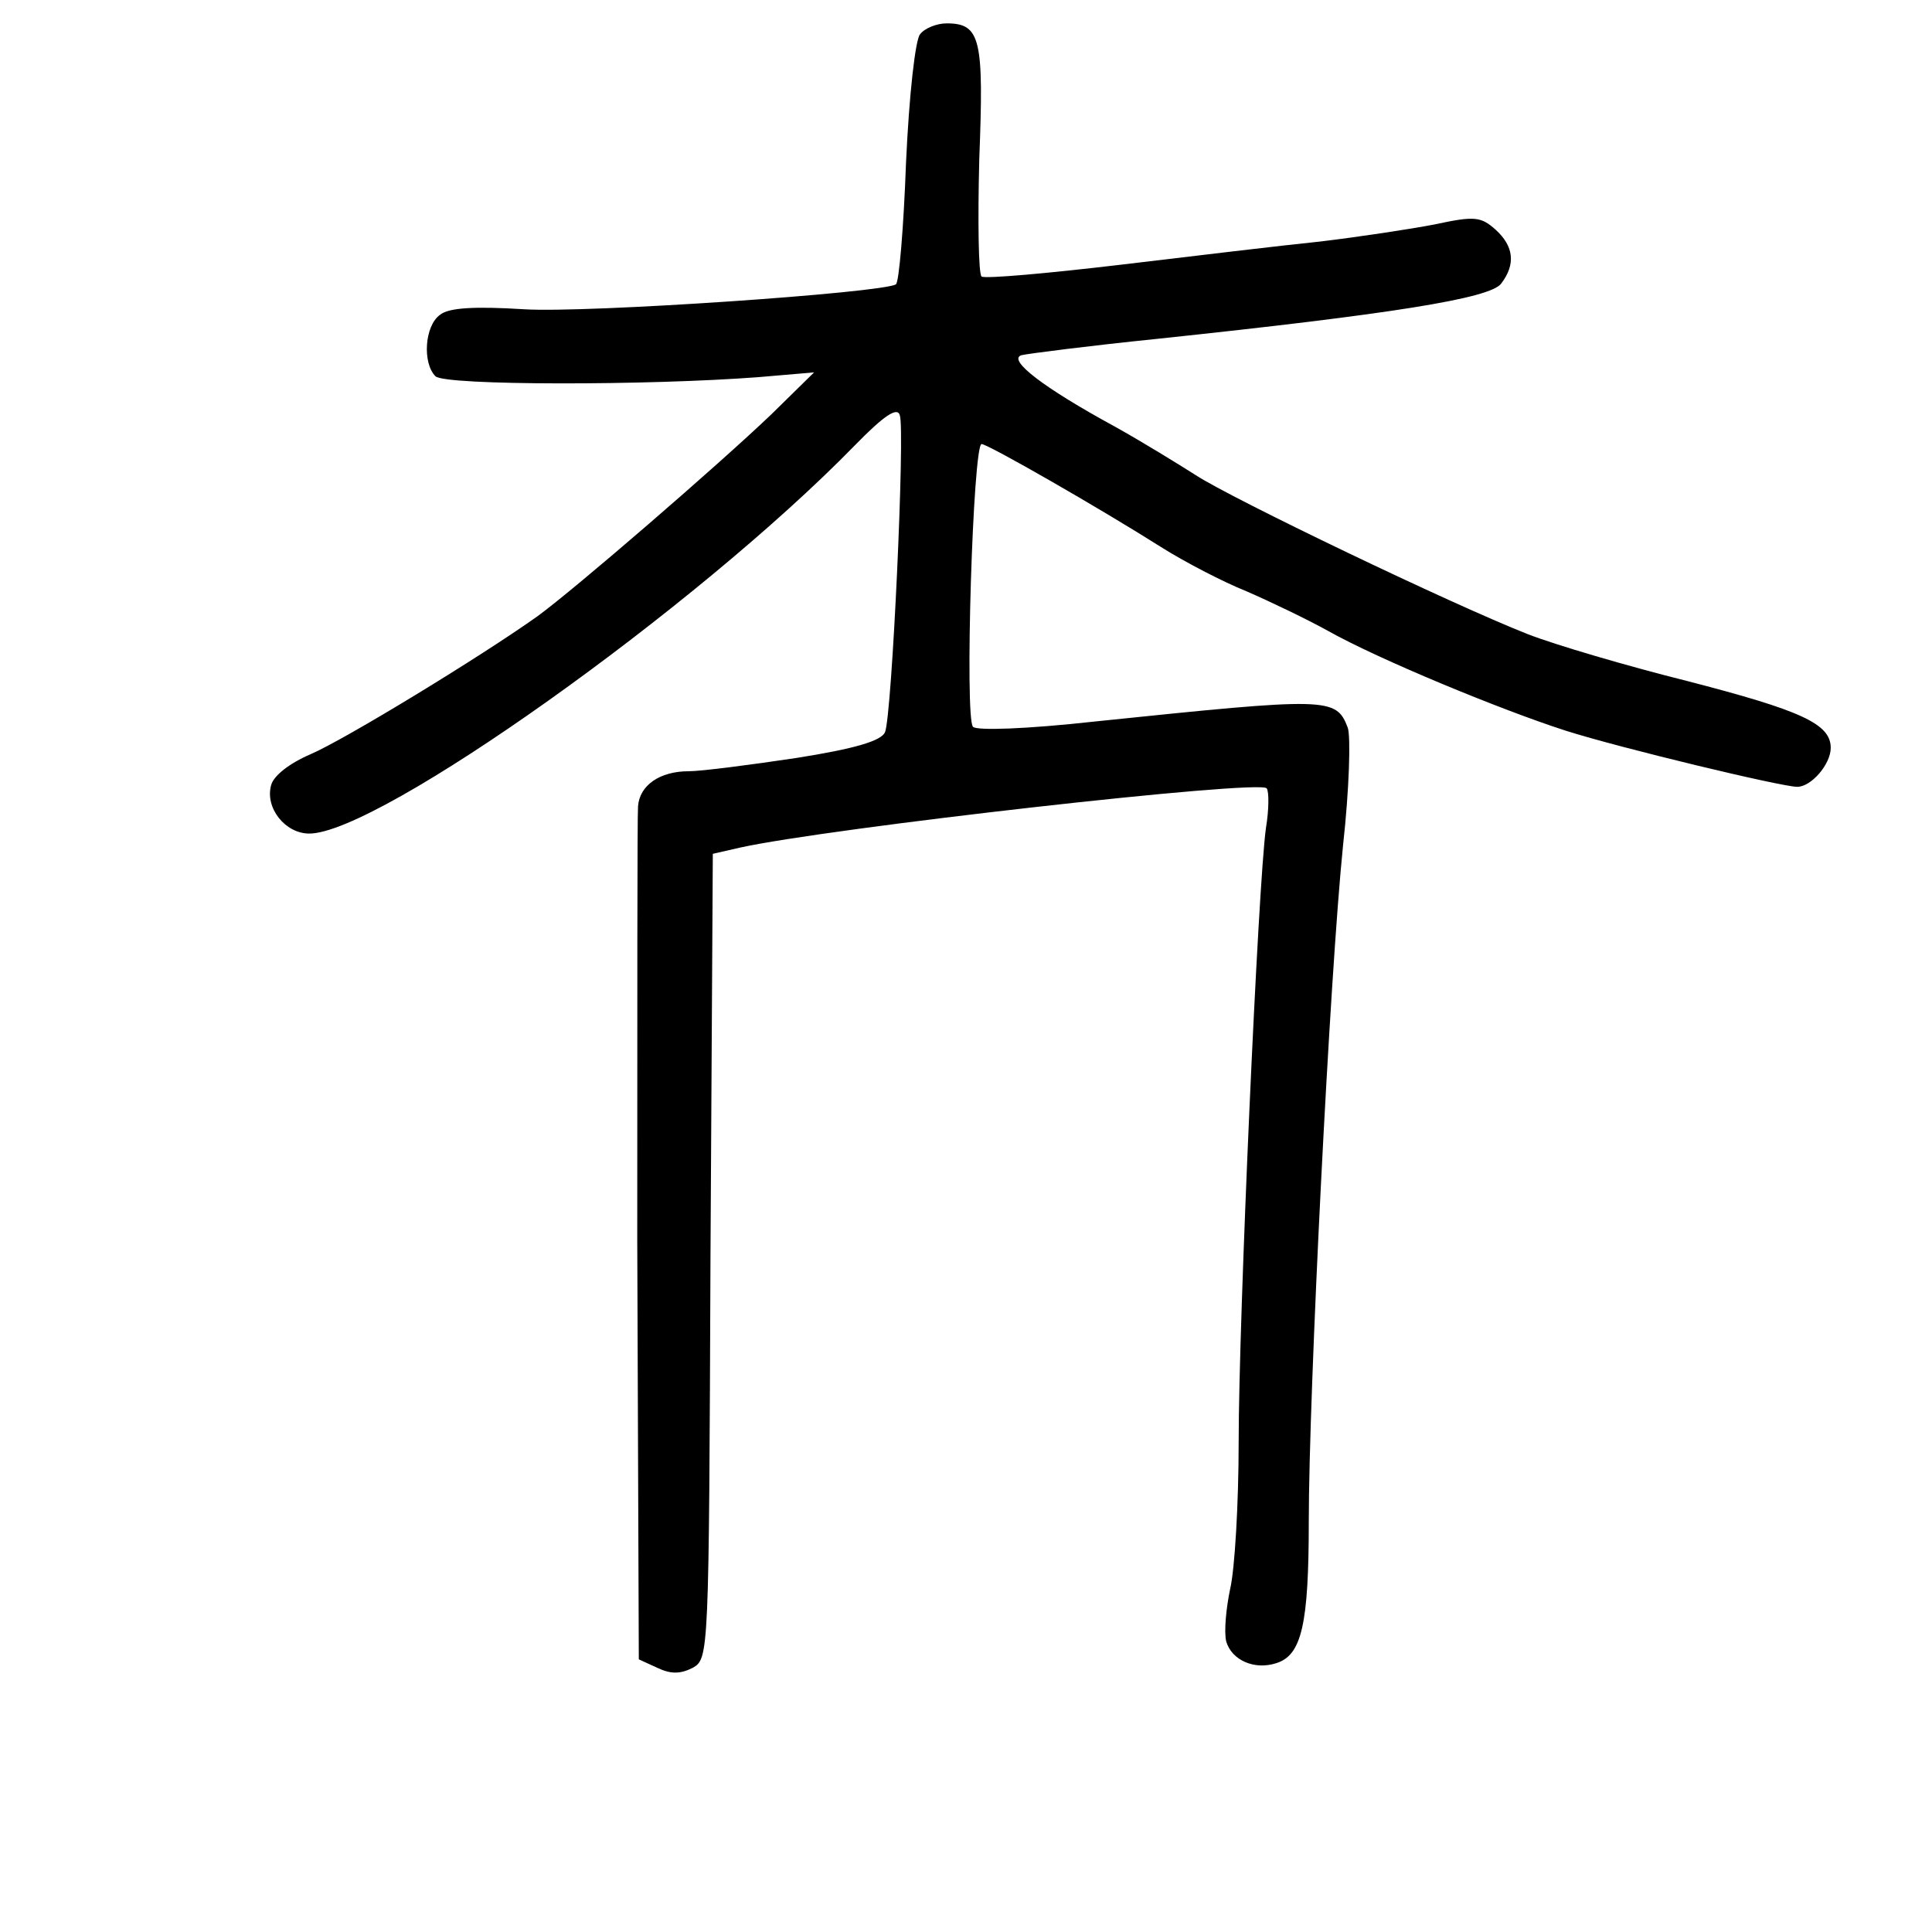<?xml version="1.0" standalone="no"?>
<!DOCTYPE svg PUBLIC "-//W3C//DTD SVG 20010904//EN"
 "http://www.w3.org/TR/2001/REC-SVG-20010904/DTD/svg10.dtd">
<svg version="1.0" xmlns="http://www.w3.org/2000/svg"
 width="248pt" height="248pt" viewBox="0 0 248 248"
 preserveAspectRatio="xMidYMid meet">
<g transform="translate(0,248) scale(0.1,-0.1)"
fill="#000000" stroke="none">
<path d="M1181 2436 c-6 -7 -14 -77 -18 -165 -3 -83 -9 -154 -13 -156 -18 -11
-396 -37 -477 -32 -64 4 -97 2 -108 -7 -20 -14 -23 -62 -6 -79 12 -12 274 -12
416 -1 l70 6 -55 -54 c-68 -65 -252 -224 -300 -259 -73 -52 -247 -158 -291
-177 -28 -12 -48 -28 -51 -40 -8 -29 18 -62 49 -62 89 0 496 289 700 498 38
39 55 50 58 39 7 -17 -10 -386 -19 -407 -5 -11 -38 -21 -114 -33 -60 -9 -122
-17 -138 -17 -37 0 -63 -18 -65 -45 -1 -11 -1 -262 -1 -558 l2 -537 24 -11
c17 -8 29 -8 45 0 21 12 21 14 23 528 l3 517 35 8 c113 25 669 88 676 76 3 -4
3 -27 -1 -51 -10 -71 -35 -633 -35 -787 0 -80 -5 -165 -11 -190 -5 -24 -8 -54
-5 -67 7 -24 36 -37 64 -28 33 10 42 50 42 182 0 164 27 701 44 868 8 72 10
140 6 151 -15 39 -24 39 -323 8 -90 -10 -153 -12 -158 -7 -11 11 0 363 11 363
8 0 151 -82 230 -132 30 -19 80 -45 110 -57 30 -13 78 -36 105 -51 64 -36 221
-101 305 -128 69 -22 277 -72 297 -72 18 0 43 29 43 50 0 31 -38 48 -185 86
-76 19 -168 46 -204 60 -99 39 -380 174 -426 204 -22 14 -69 43 -105 63 -90
49 -137 85 -119 91 8 2 86 12 174 21 303 32 428 52 442 71 19 25 16 48 -7 69
-19 17 -27 18 -78 7 -31 -6 -97 -16 -147 -22 -49 -5 -166 -19 -258 -30 -93
-11 -172 -18 -177 -15 -4 3 -5 70 -3 150 6 155 2 175 -42 175 -12 0 -28 -6
-34 -14z"/>
</g>
</svg>
